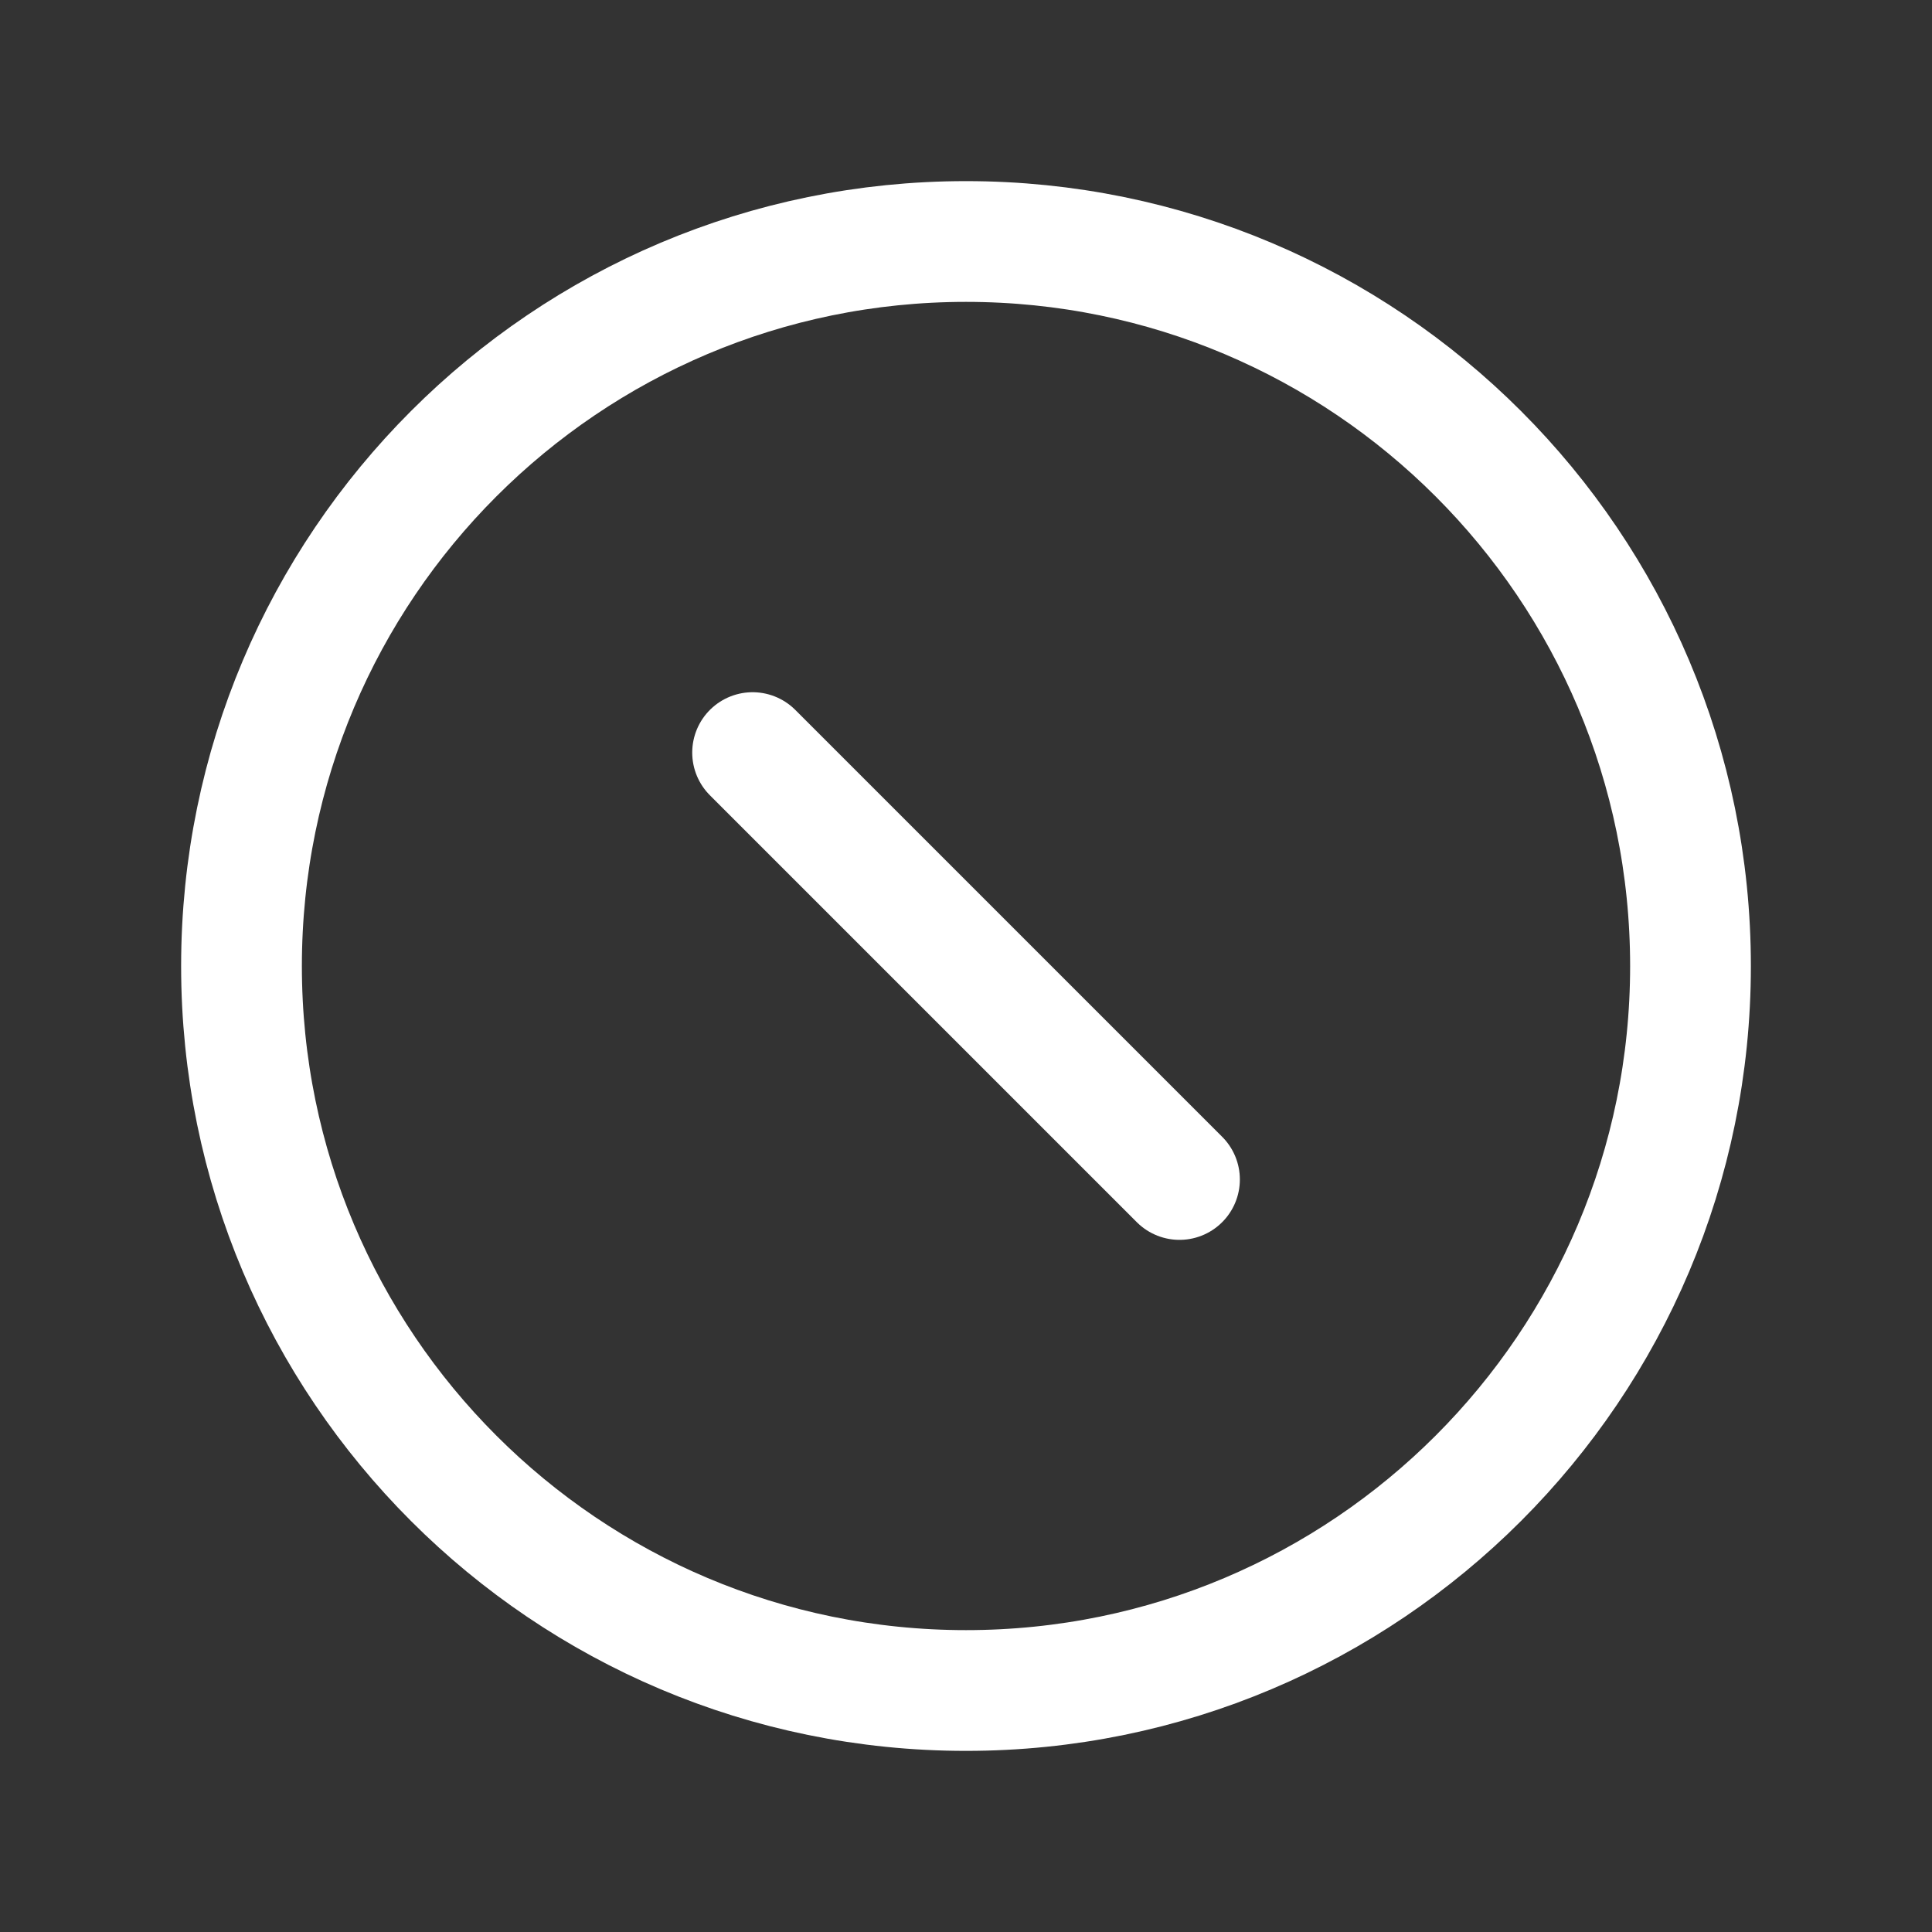 <svg width="24" height="24" viewBox="0 0 24 24" fill="none" xmlns="http://www.w3.org/2000/svg">
<rect x="0" y="0" width="24" height="24" fill="#333333" stroke="none"/>
<path d="M12 21C16.971 21 21 16.971 21 12.001C21 7.03 16.971 3 12 3C7.029 3 3 7.03 3 12.001C3 16.971 7.029 21 12 21Z" stroke="white" stroke-width="1.5" stroke-linecap="round" stroke-linejoin="round"/>
<path d="M9.349 9.349L14.652 14.652" stroke="white" stroke-width="1.5" stroke-linecap="round" stroke-linejoin="round"/>
</svg>
